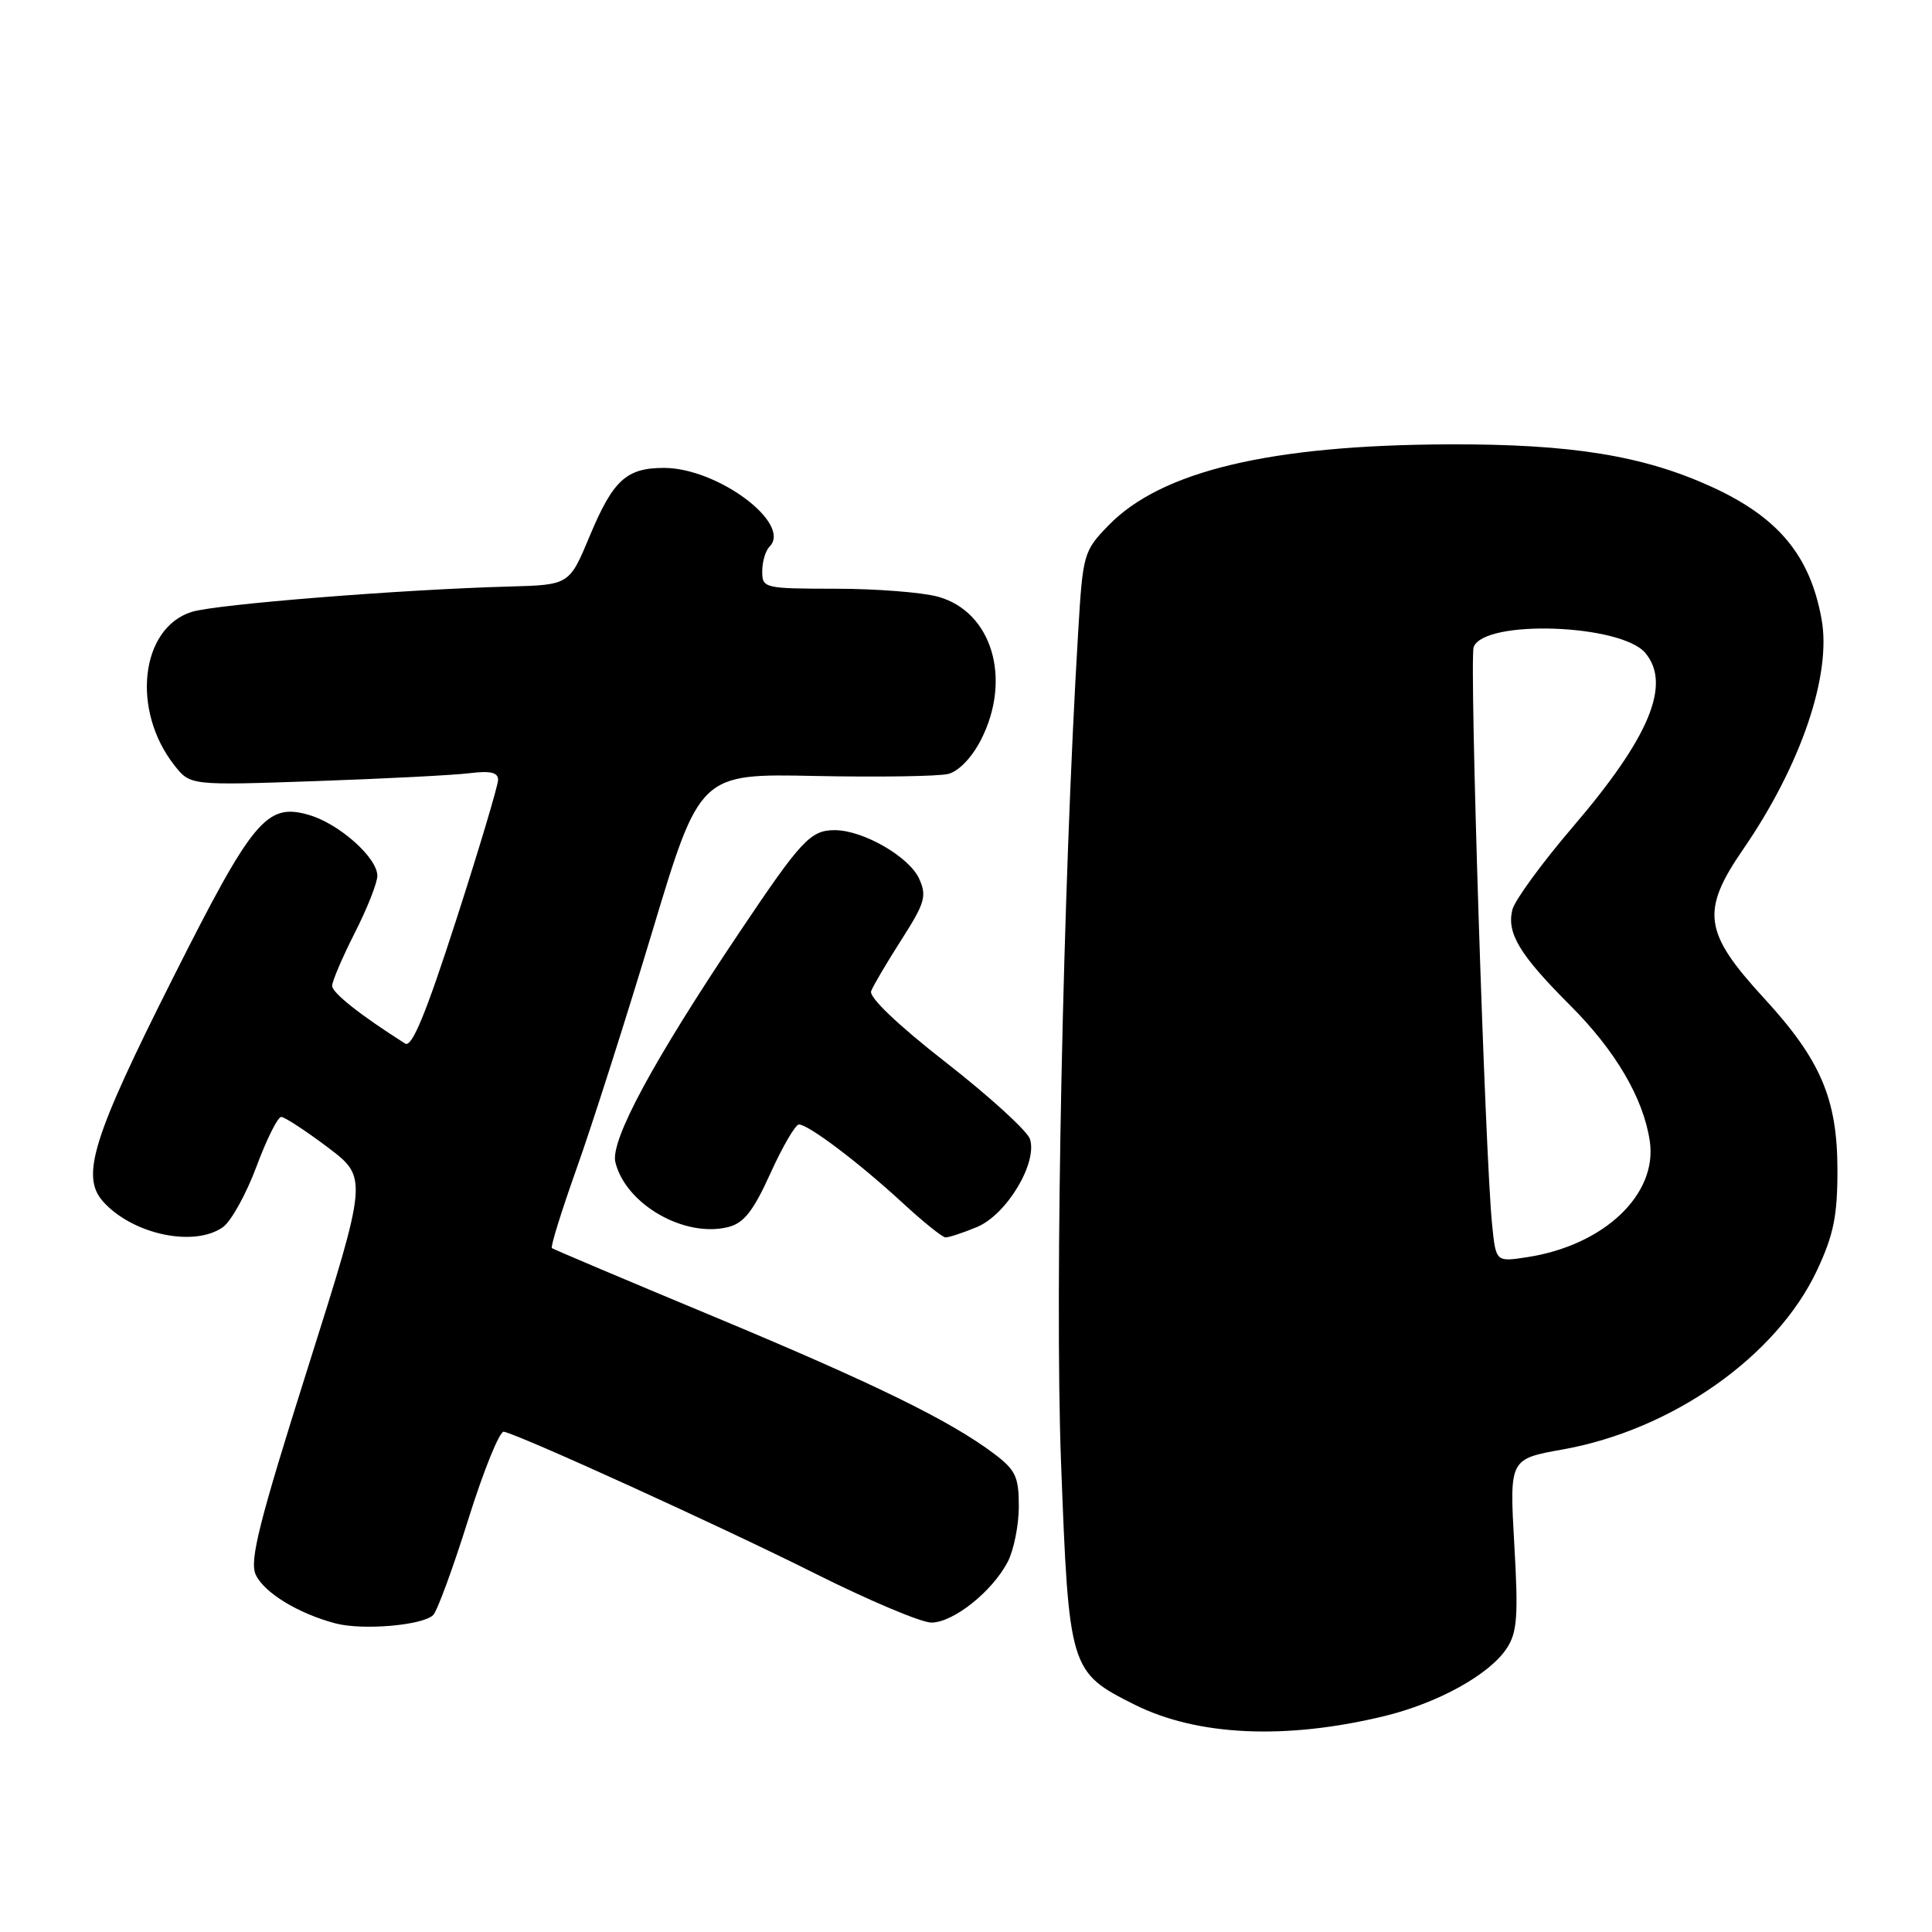 <?xml version="1.0" encoding="UTF-8" standalone="no"?>
<!DOCTYPE svg PUBLIC "-//W3C//DTD SVG 1.1//EN" "http://www.w3.org/Graphics/SVG/1.1/DTD/svg11.dtd" >
<svg xmlns="http://www.w3.org/2000/svg" xmlns:xlink="http://www.w3.org/1999/xlink" version="1.1" viewBox="0 0 256 256">
 <g >
 <path fill="currentColor"
d=" M 183.48 227.38 C 190.57 225.65 197.38 221.88 199.66 218.40 C 201.04 216.29 201.20 214.13 200.65 204.61 C 200.01 193.32 200.01 193.32 207.08 192.06 C 221.61 189.46 235.45 179.70 240.79 168.27 C 242.97 163.60 243.48 161.07 243.47 155.00 C 243.46 145.59 241.24 140.41 233.71 132.23 C 225.74 123.56 225.34 120.72 230.98 112.53 C 238.62 101.43 242.71 89.43 241.37 82.06 C 239.85 73.62 235.65 68.56 226.83 64.52 C 217.76 60.37 208.21 58.82 192.00 58.88 C 168.37 58.96 153.87 62.41 146.88 69.62 C 143.58 73.02 143.48 73.37 142.86 83.80 C 140.85 117.11 139.74 171.12 140.59 193.68 C 141.63 221.20 141.73 221.56 150.31 225.86 C 158.63 230.03 170.36 230.57 183.48 227.38 Z  M 57.40 214.00 C 57.94 213.46 60.05 207.72 62.07 201.26 C 64.10 194.79 66.21 189.59 66.76 189.71 C 69.02 190.18 95.71 202.34 107.88 208.44 C 115.08 212.05 122.07 215.00 123.41 215.00 C 126.32 215.00 131.50 210.87 133.54 206.93 C 134.34 205.37 135.00 202.07 135.00 199.60 C 135.00 195.69 134.57 194.78 131.75 192.65 C 125.91 188.24 115.85 183.32 94.50 174.42 C 82.95 169.61 73.33 165.54 73.13 165.38 C 72.92 165.22 74.41 160.44 76.43 154.76 C 78.45 149.09 82.95 135.00 86.42 123.47 C 92.73 102.50 92.73 102.50 108.02 102.82 C 116.43 102.99 124.36 102.87 125.65 102.55 C 127.03 102.20 128.79 100.37 129.99 98.02 C 134.11 89.94 131.44 81.05 124.30 79.07 C 122.21 78.49 116.11 78.01 110.75 78.01 C 101.24 78.00 101.00 77.94 101.00 75.70 C 101.00 74.44 101.43 72.97 101.96 72.44 C 105.00 69.40 95.10 62.00 87.98 62.00 C 82.99 62.00 81.23 63.62 78.13 71.05 C 75.44 77.50 75.44 77.50 67.47 77.72 C 53.31 78.10 28.59 80.07 25.40 81.08 C 18.60 83.22 17.37 94.12 23.11 101.41 C 25.21 104.08 25.21 104.08 41.86 103.50 C 51.01 103.18 60.19 102.71 62.25 102.45 C 64.97 102.11 66.00 102.35 66.00 103.33 C 66.00 104.07 63.51 112.41 60.46 121.86 C 56.44 134.32 54.58 138.84 53.69 138.28 C 47.77 134.53 44.00 131.55 44.01 130.62 C 44.02 130.00 45.37 126.85 47.01 123.61 C 48.66 120.37 50.00 116.97 50.00 116.05 C 50.00 113.64 44.92 109.13 40.92 107.98 C 35.32 106.36 33.50 108.55 22.85 129.72 C 12.28 150.72 10.68 155.86 13.65 159.20 C 17.53 163.55 25.69 165.31 29.53 162.61 C 30.61 161.85 32.61 158.25 33.97 154.61 C 35.32 150.98 36.80 148.00 37.26 148.00 C 37.71 148.00 40.48 149.81 43.42 152.02 C 48.75 156.05 48.75 156.05 40.80 181.21 C 34.33 201.67 33.04 206.79 33.88 208.64 C 34.98 211.04 39.54 213.82 44.50 215.12 C 48.11 216.05 56.03 215.37 57.40 214.00 Z  M 129.47 162.58 C 133.38 160.94 137.49 154.12 136.48 150.94 C 136.14 149.87 131.15 145.32 125.39 140.82 C 118.98 135.82 115.12 132.14 115.43 131.33 C 115.71 130.60 117.52 127.53 119.45 124.51 C 122.57 119.63 122.83 118.73 121.79 116.43 C 120.46 113.51 114.35 110.00 110.61 110.00 C 107.40 110.00 106.18 111.31 98.01 123.49 C 86.55 140.57 80.84 151.14 81.54 154.00 C 82.90 159.57 90.69 164.05 96.49 162.59 C 98.57 162.07 99.81 160.49 102.09 155.46 C 103.70 151.91 105.40 149.00 105.86 149.00 C 107.12 149.00 113.85 154.09 119.50 159.30 C 122.25 161.84 124.85 163.94 125.28 163.96 C 125.71 163.98 127.60 163.36 129.47 162.58 Z  M 197.72 162.36 C 196.78 153.30 194.67 87.29 195.27 85.73 C 196.69 82.04 214.84 82.69 218.03 86.54 C 221.49 90.70 218.54 97.75 208.38 109.60 C 204.31 114.36 200.72 119.28 200.40 120.53 C 199.62 123.65 201.34 126.50 208.07 133.23 C 214.05 139.21 217.75 145.50 218.60 151.17 C 219.68 158.25 212.55 165.02 202.36 166.58 C 198.22 167.22 198.22 167.22 197.72 162.36 Z "/>
</g>
</svg>